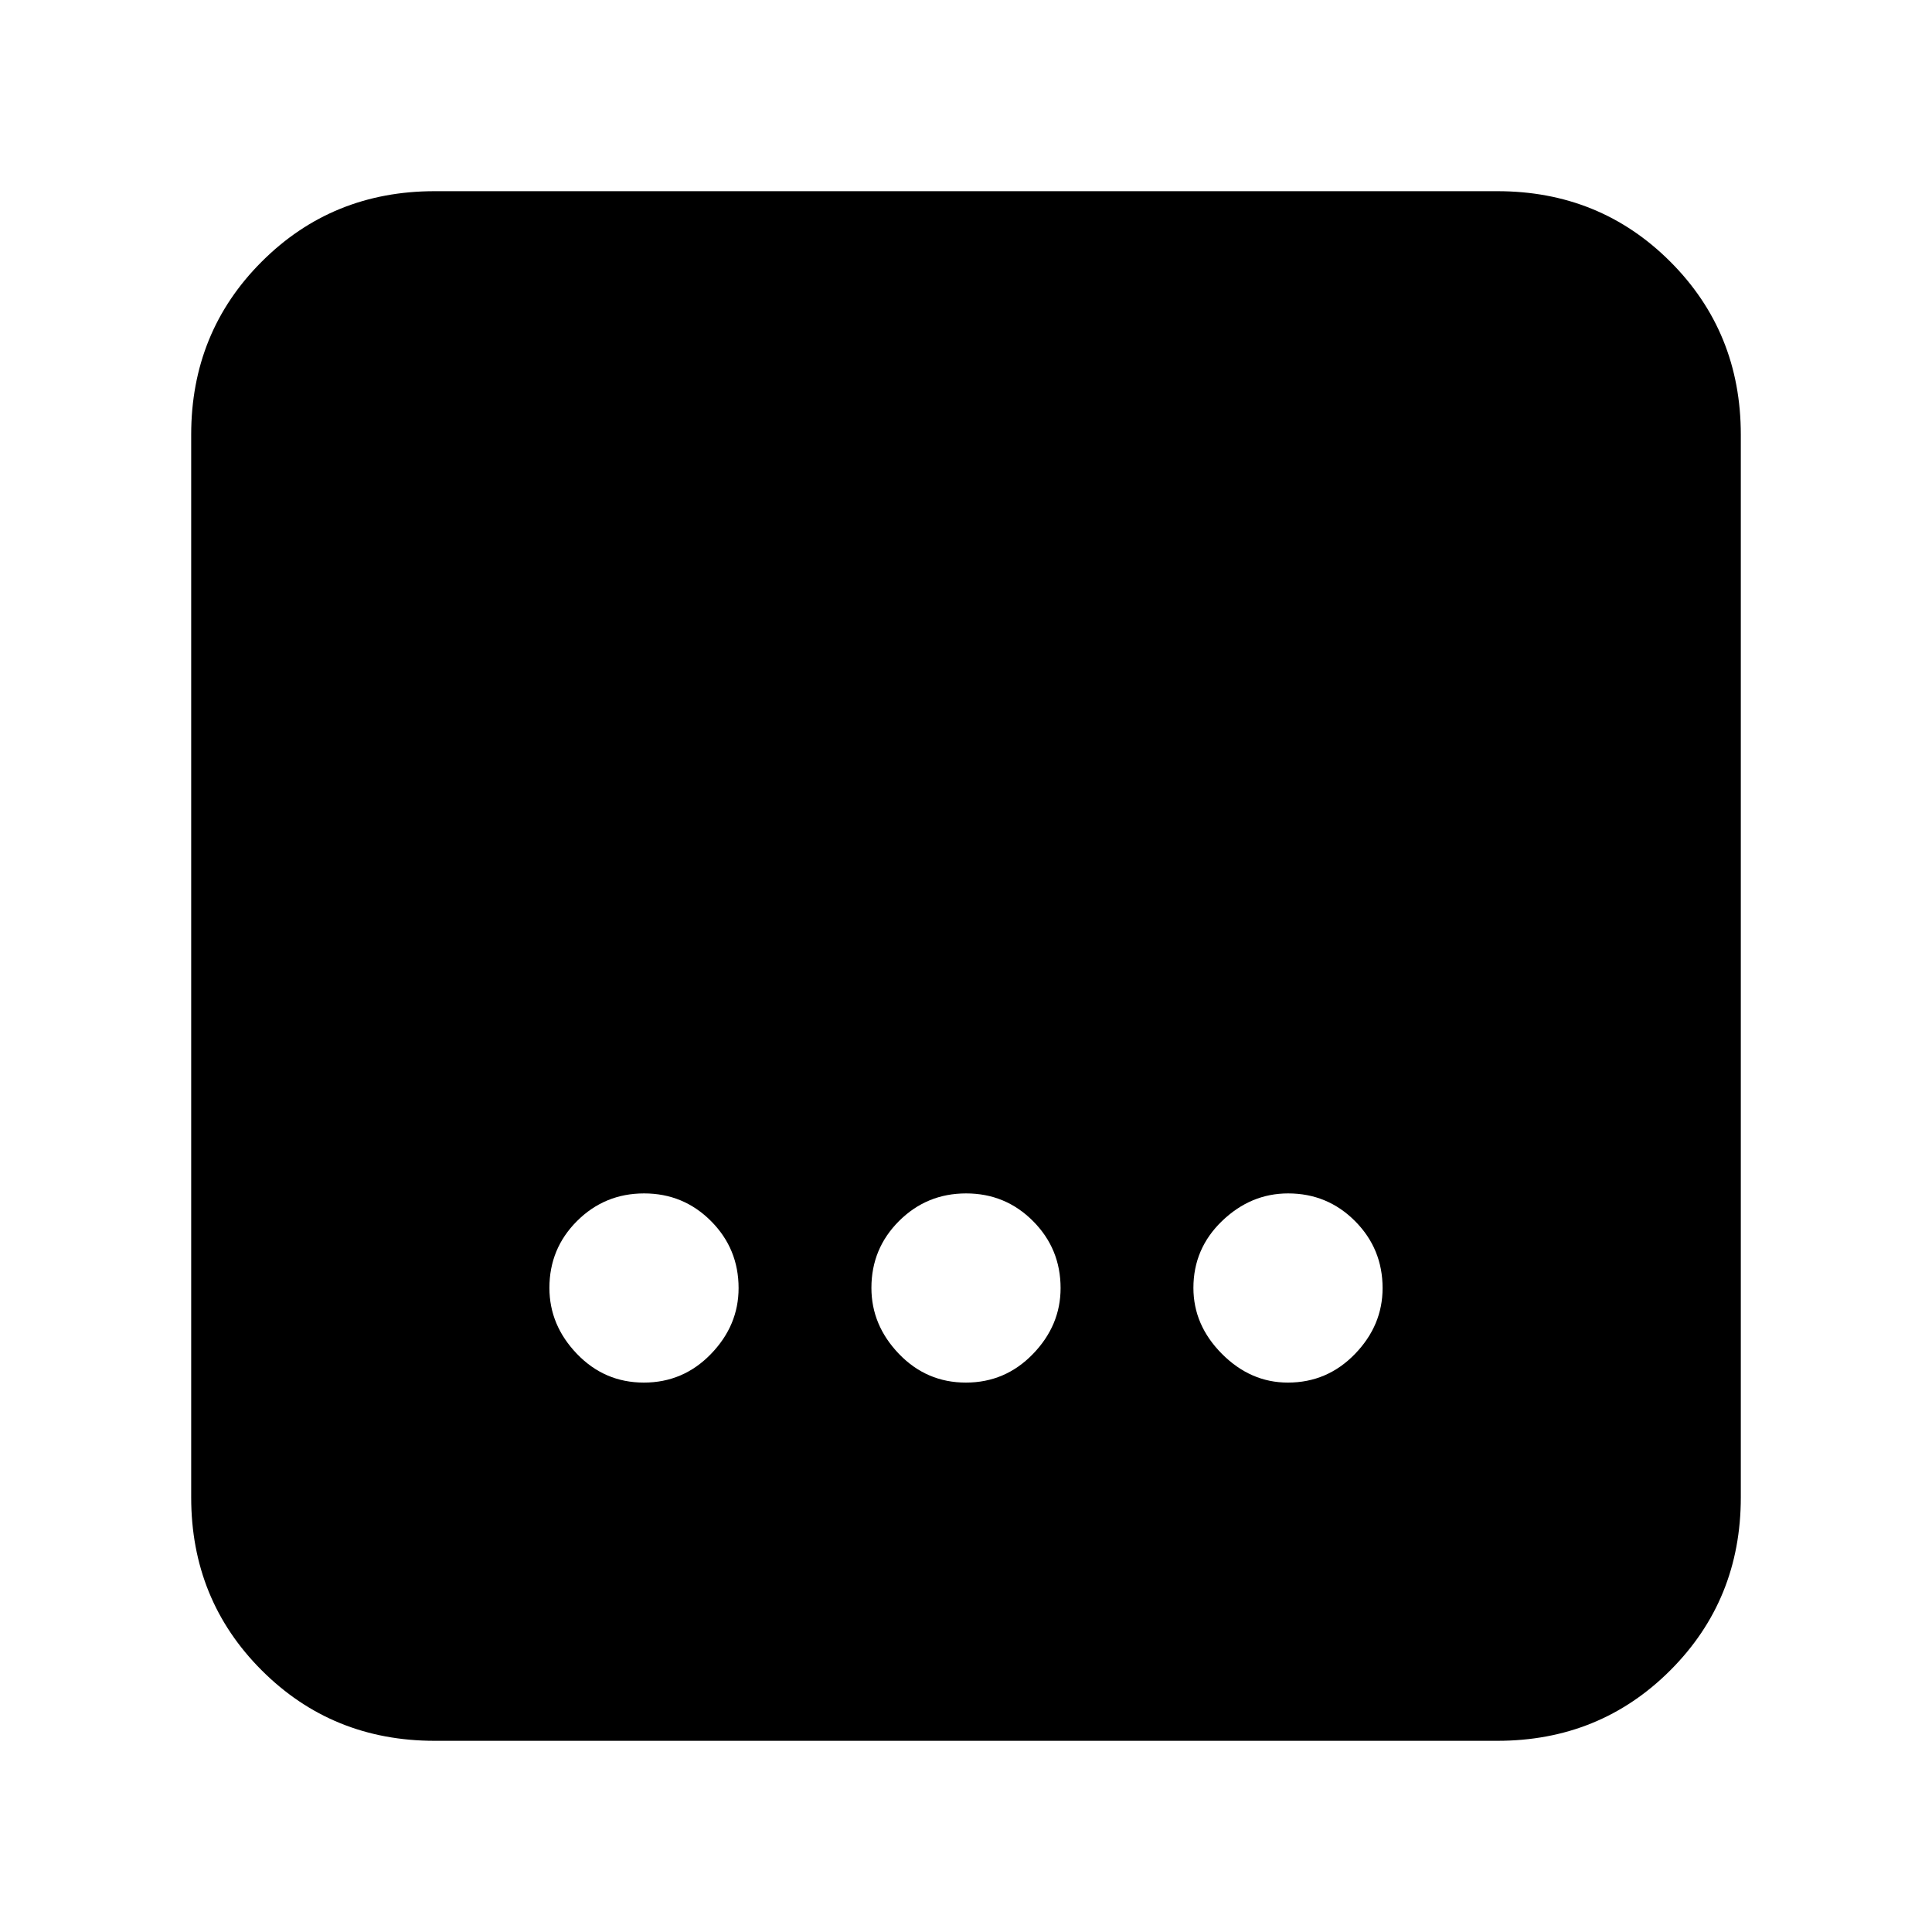 <svg xmlns="http://www.w3.org/2000/svg" height="24" viewBox="0 96 960 960" width="24"><path d="M216 961q-50.938 0-85.969-35.031Q95 890.938 95 840V312q0-50.938 35.031-85.969Q165.062 191 216 191h528q50.938 0 85.969 35.031Q865 261.062 865 312v528q0 50.938-35.031 85.969Q794.938 961 744 961H216Zm263.947-178q19.553 0 33.303-14.197Q527 754.605 527 736.053q0-19.553-13.697-33.303Q499.605 689 480.053 689q-19.553 0-33.303 13.697Q433 716.395 433 735.947q0 18.553 13.697 32.803Q460.395 783 479.947 783Zm-160 0q19.553 0 33.303-14.197Q367 754.605 367 736.053q0-19.553-13.697-33.303Q339.605 689 320.053 689q-19.553 0-33.303 13.697Q273 716.395 273 735.947q0 18.553 13.697 32.803Q300.395 783 319.947 783Zm320 0q19.553 0 33.303-14.197Q687 754.605 687 736.053q0-19.553-13.697-33.303Q659.605 689 640.053 689q-18.553 0-32.803 13.697Q593 716.395 593 735.947q0 18.553 14.197 32.803Q621.395 783 639.947 783Z"/></svg>